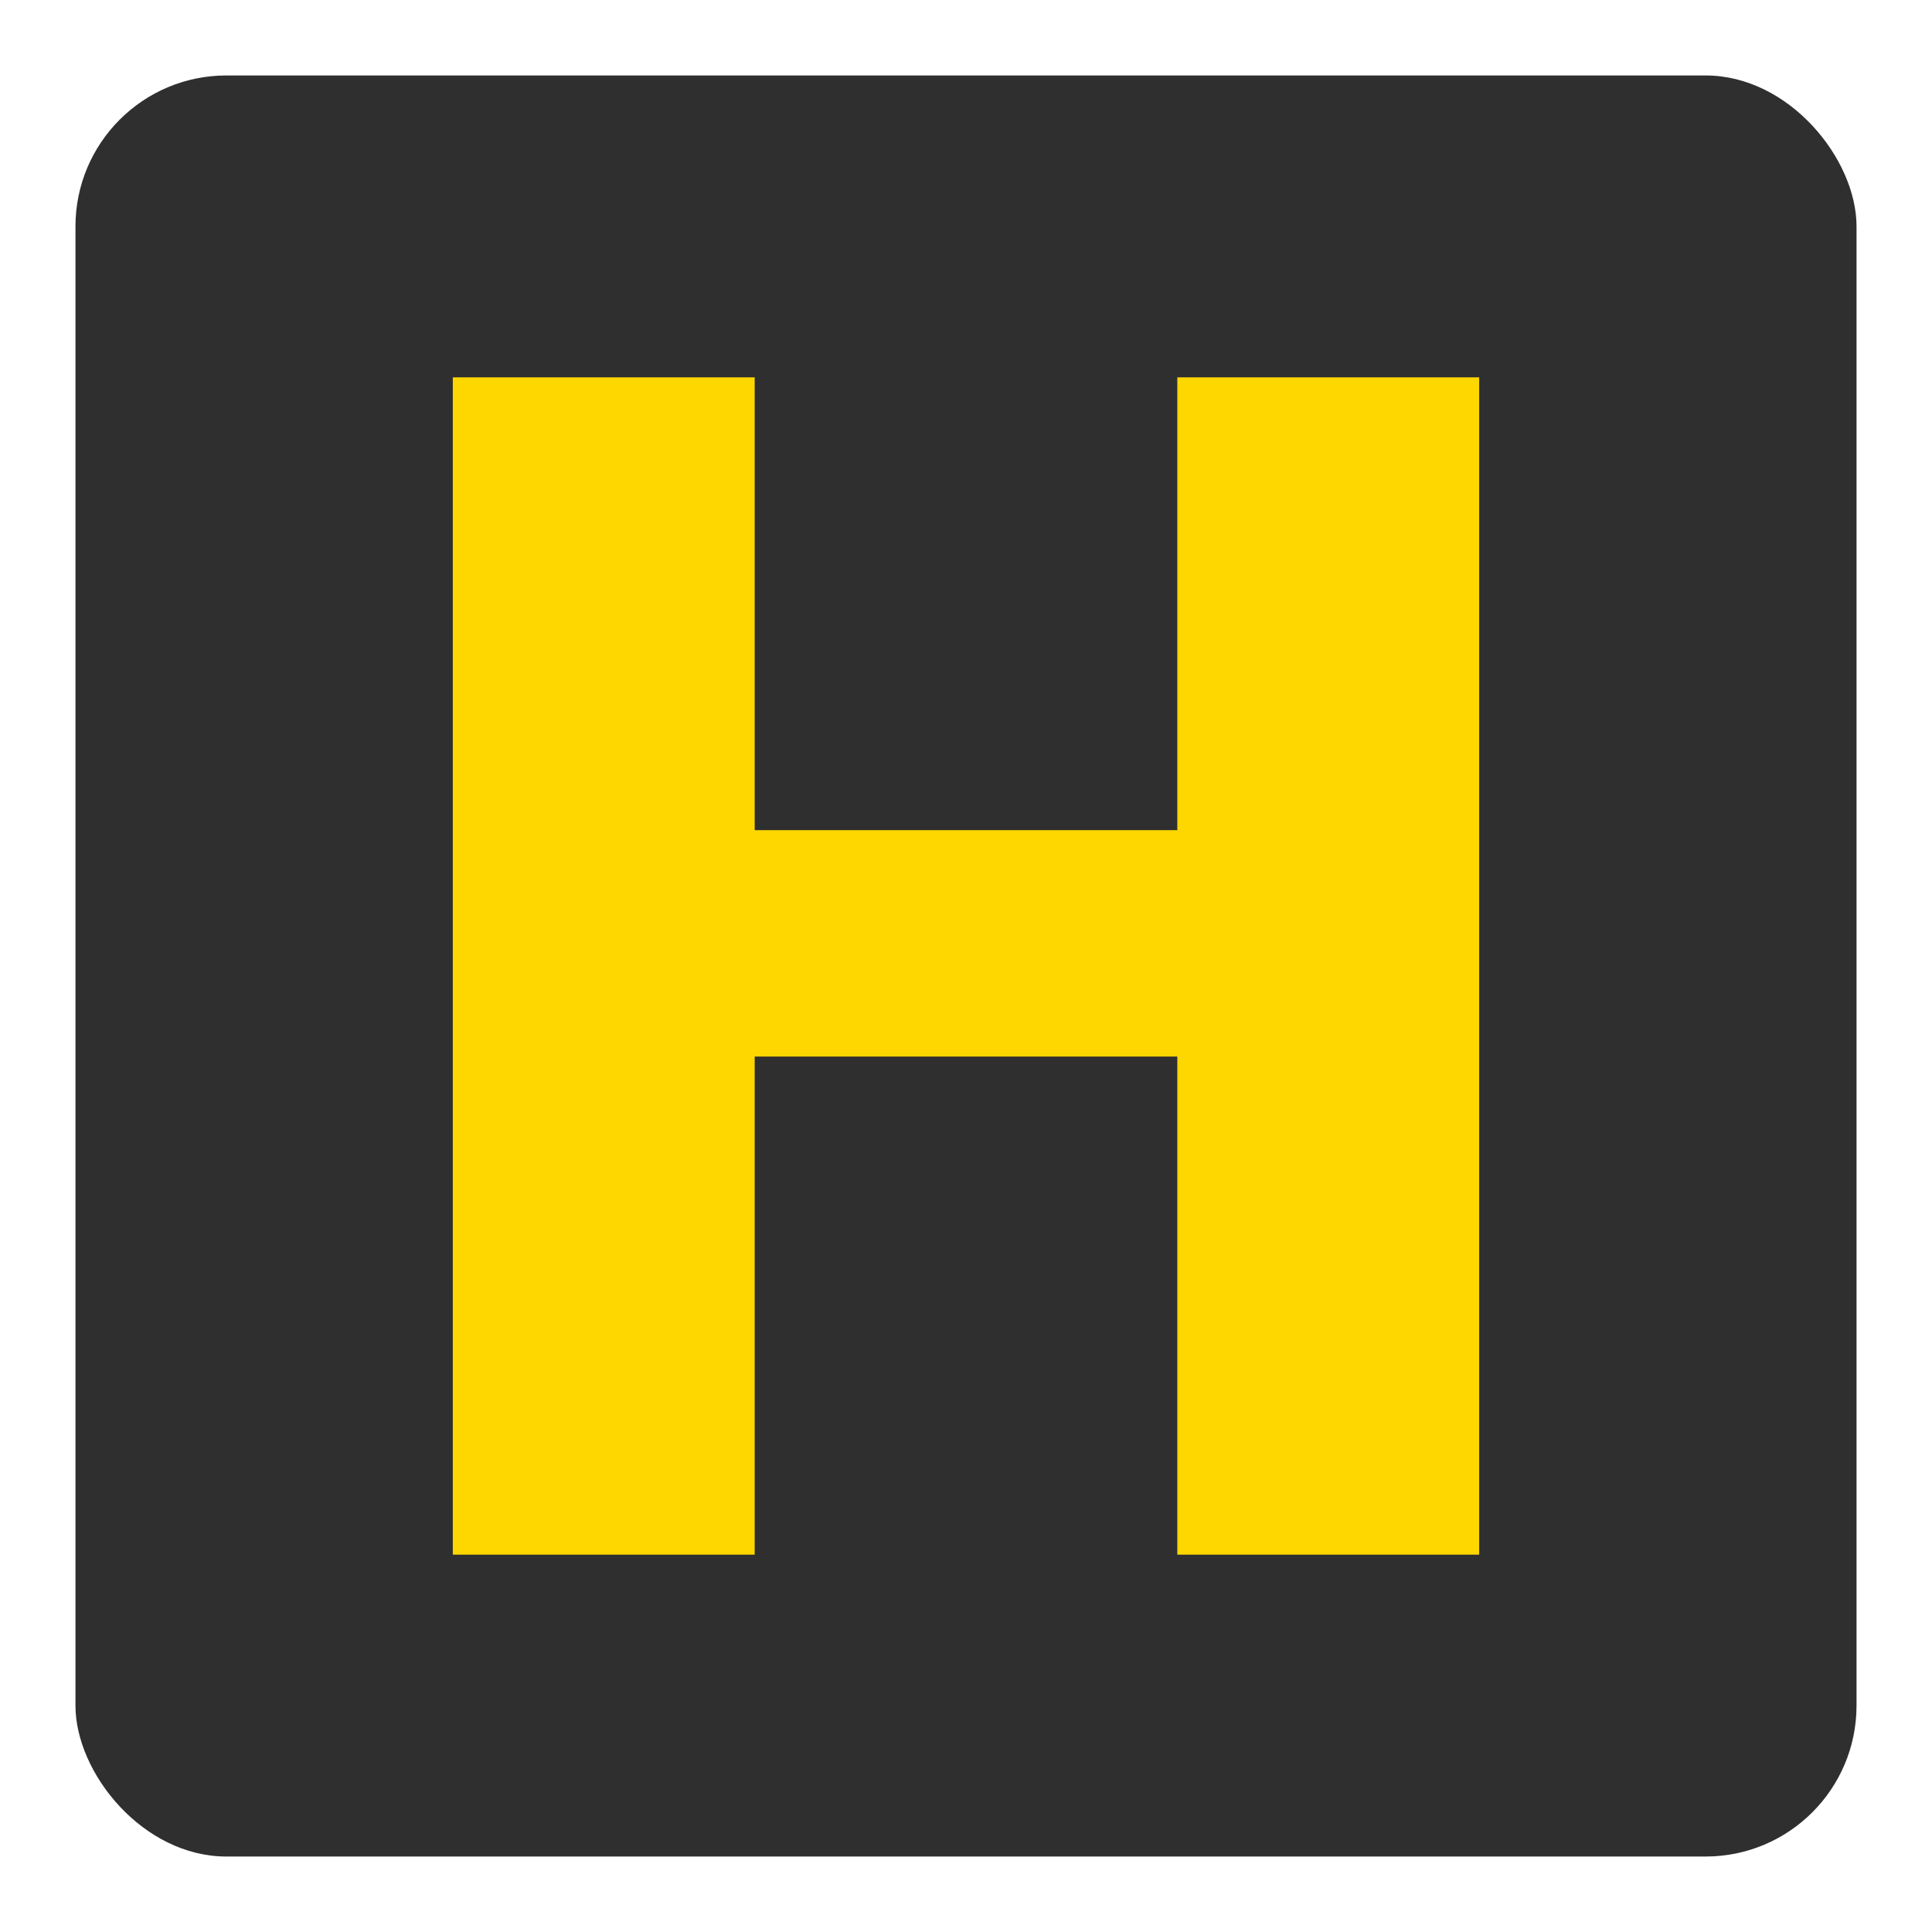 <?xml version="1.0" encoding="UTF-8" standalone="no"?>
<svg width="128" height="128" viewBox="0 0 128 128" xmlns="http://www.w3.org/2000/svg">
  <!-- Dark gray background with less padding -->
  <rect x="5" y="5" width="118" height="118" rx="10" fill="#2F2F2F"/>
  
  <!-- Bigger "H" character in gold for better contrast -->
  <path d="M30 25 L30 103 L50 103 L50 70 L78 70 L78 103 L98 103 L98 25 L78 25 L78 55 L50 55 L50 25 Z" fill="#FFD700"/>
</svg>